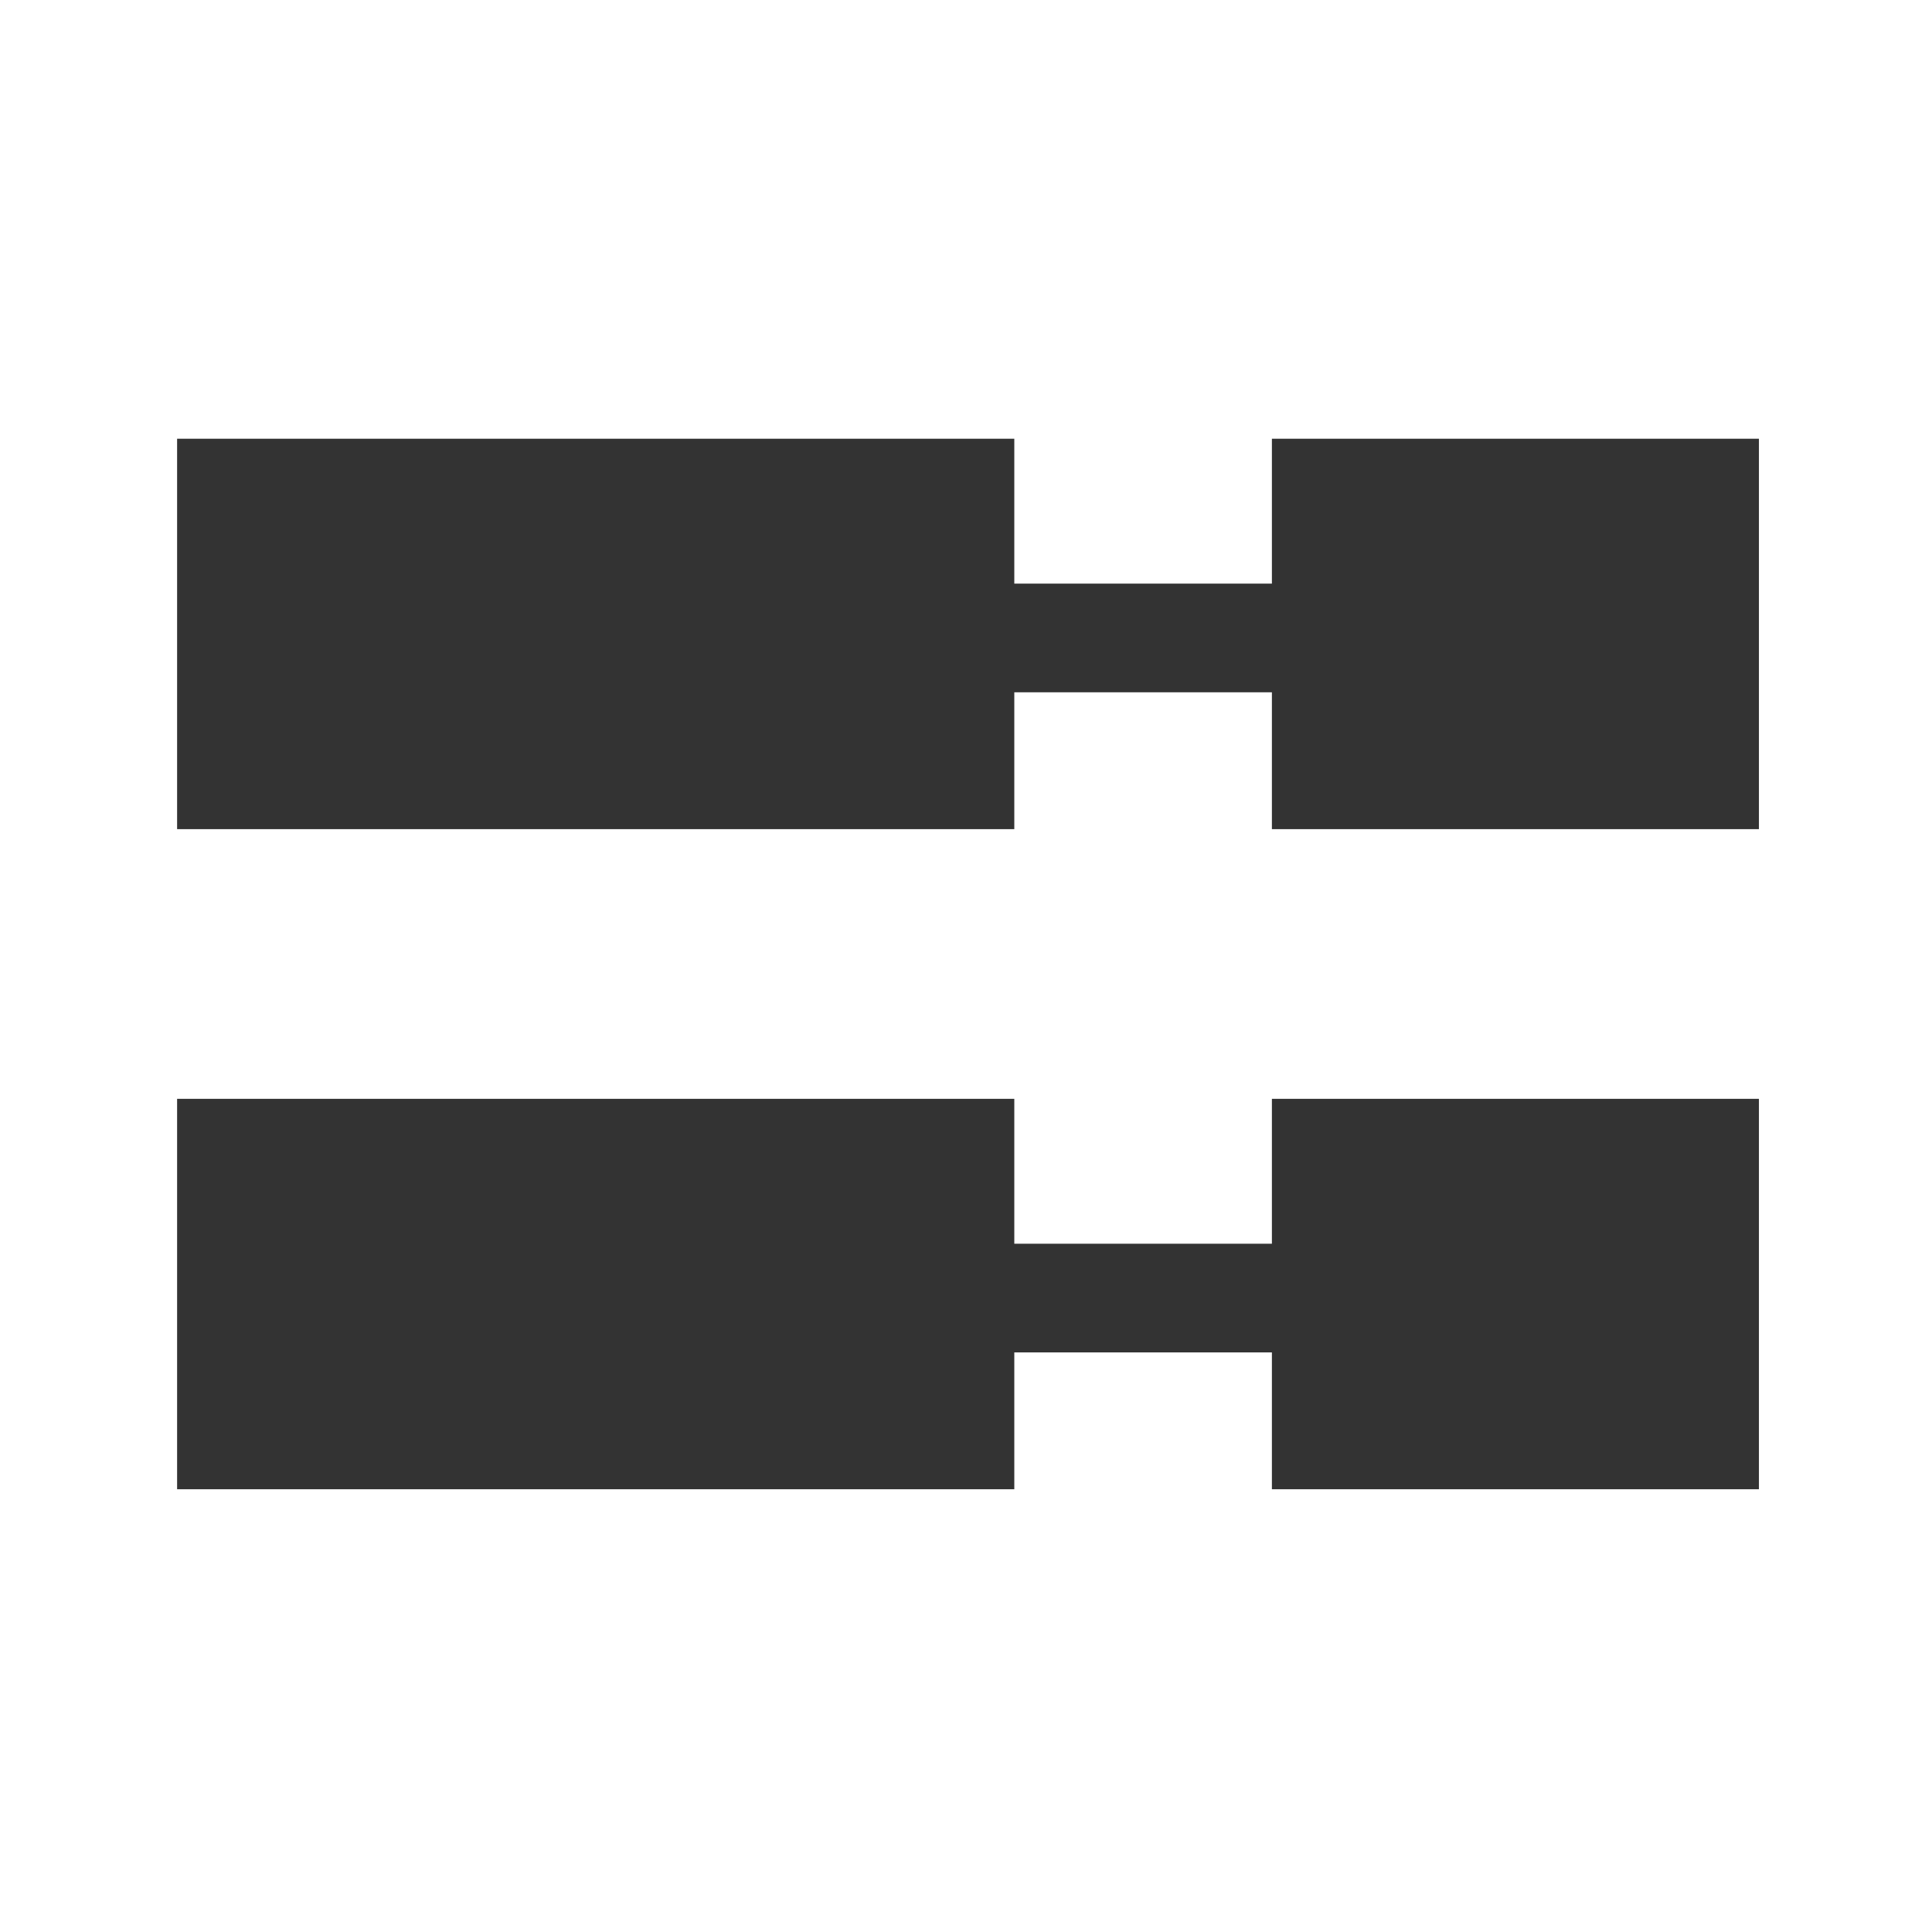 <?xml version="1.0" encoding="utf-8"?>
<!-- Generator: Adobe Illustrator 23.0.4, SVG Export Plug-In . SVG Version: 6.00 Build 0)  -->
<svg version="1.1" id="Layer_1" xmlns="http://www.w3.org/2000/svg" xmlns:xlink="http://www.w3.org/1999/xlink" x="0px" y="0px"
	 viewBox="0 0 48 48" style="enable-background:new 0 0 48 48;" xml:space="preserve">
<style type="text/css">
	.st0{fill:#333333;}
</style>
<rect x="4.4" y="10.9" class="st0" width="20.8" height="9.7"/>
<rect x="31.6" y="10.9" class="st0" width="12.1" height="9.7"/>
<g>
	<rect x="4.4" y="27.3" class="st0" width="20.8" height="9.7"/>
	<g>
		<rect x="31.6" y="27.3" class="st0" width="12.1" height="9.7"/>
		<rect x="23.2" y="30.9" class="st0" width="9.7" height="2.7"/>
	</g>
</g>
<rect x="22.8" y="14.5" class="st0" width="9.7" height="2.7"/>
</svg>
